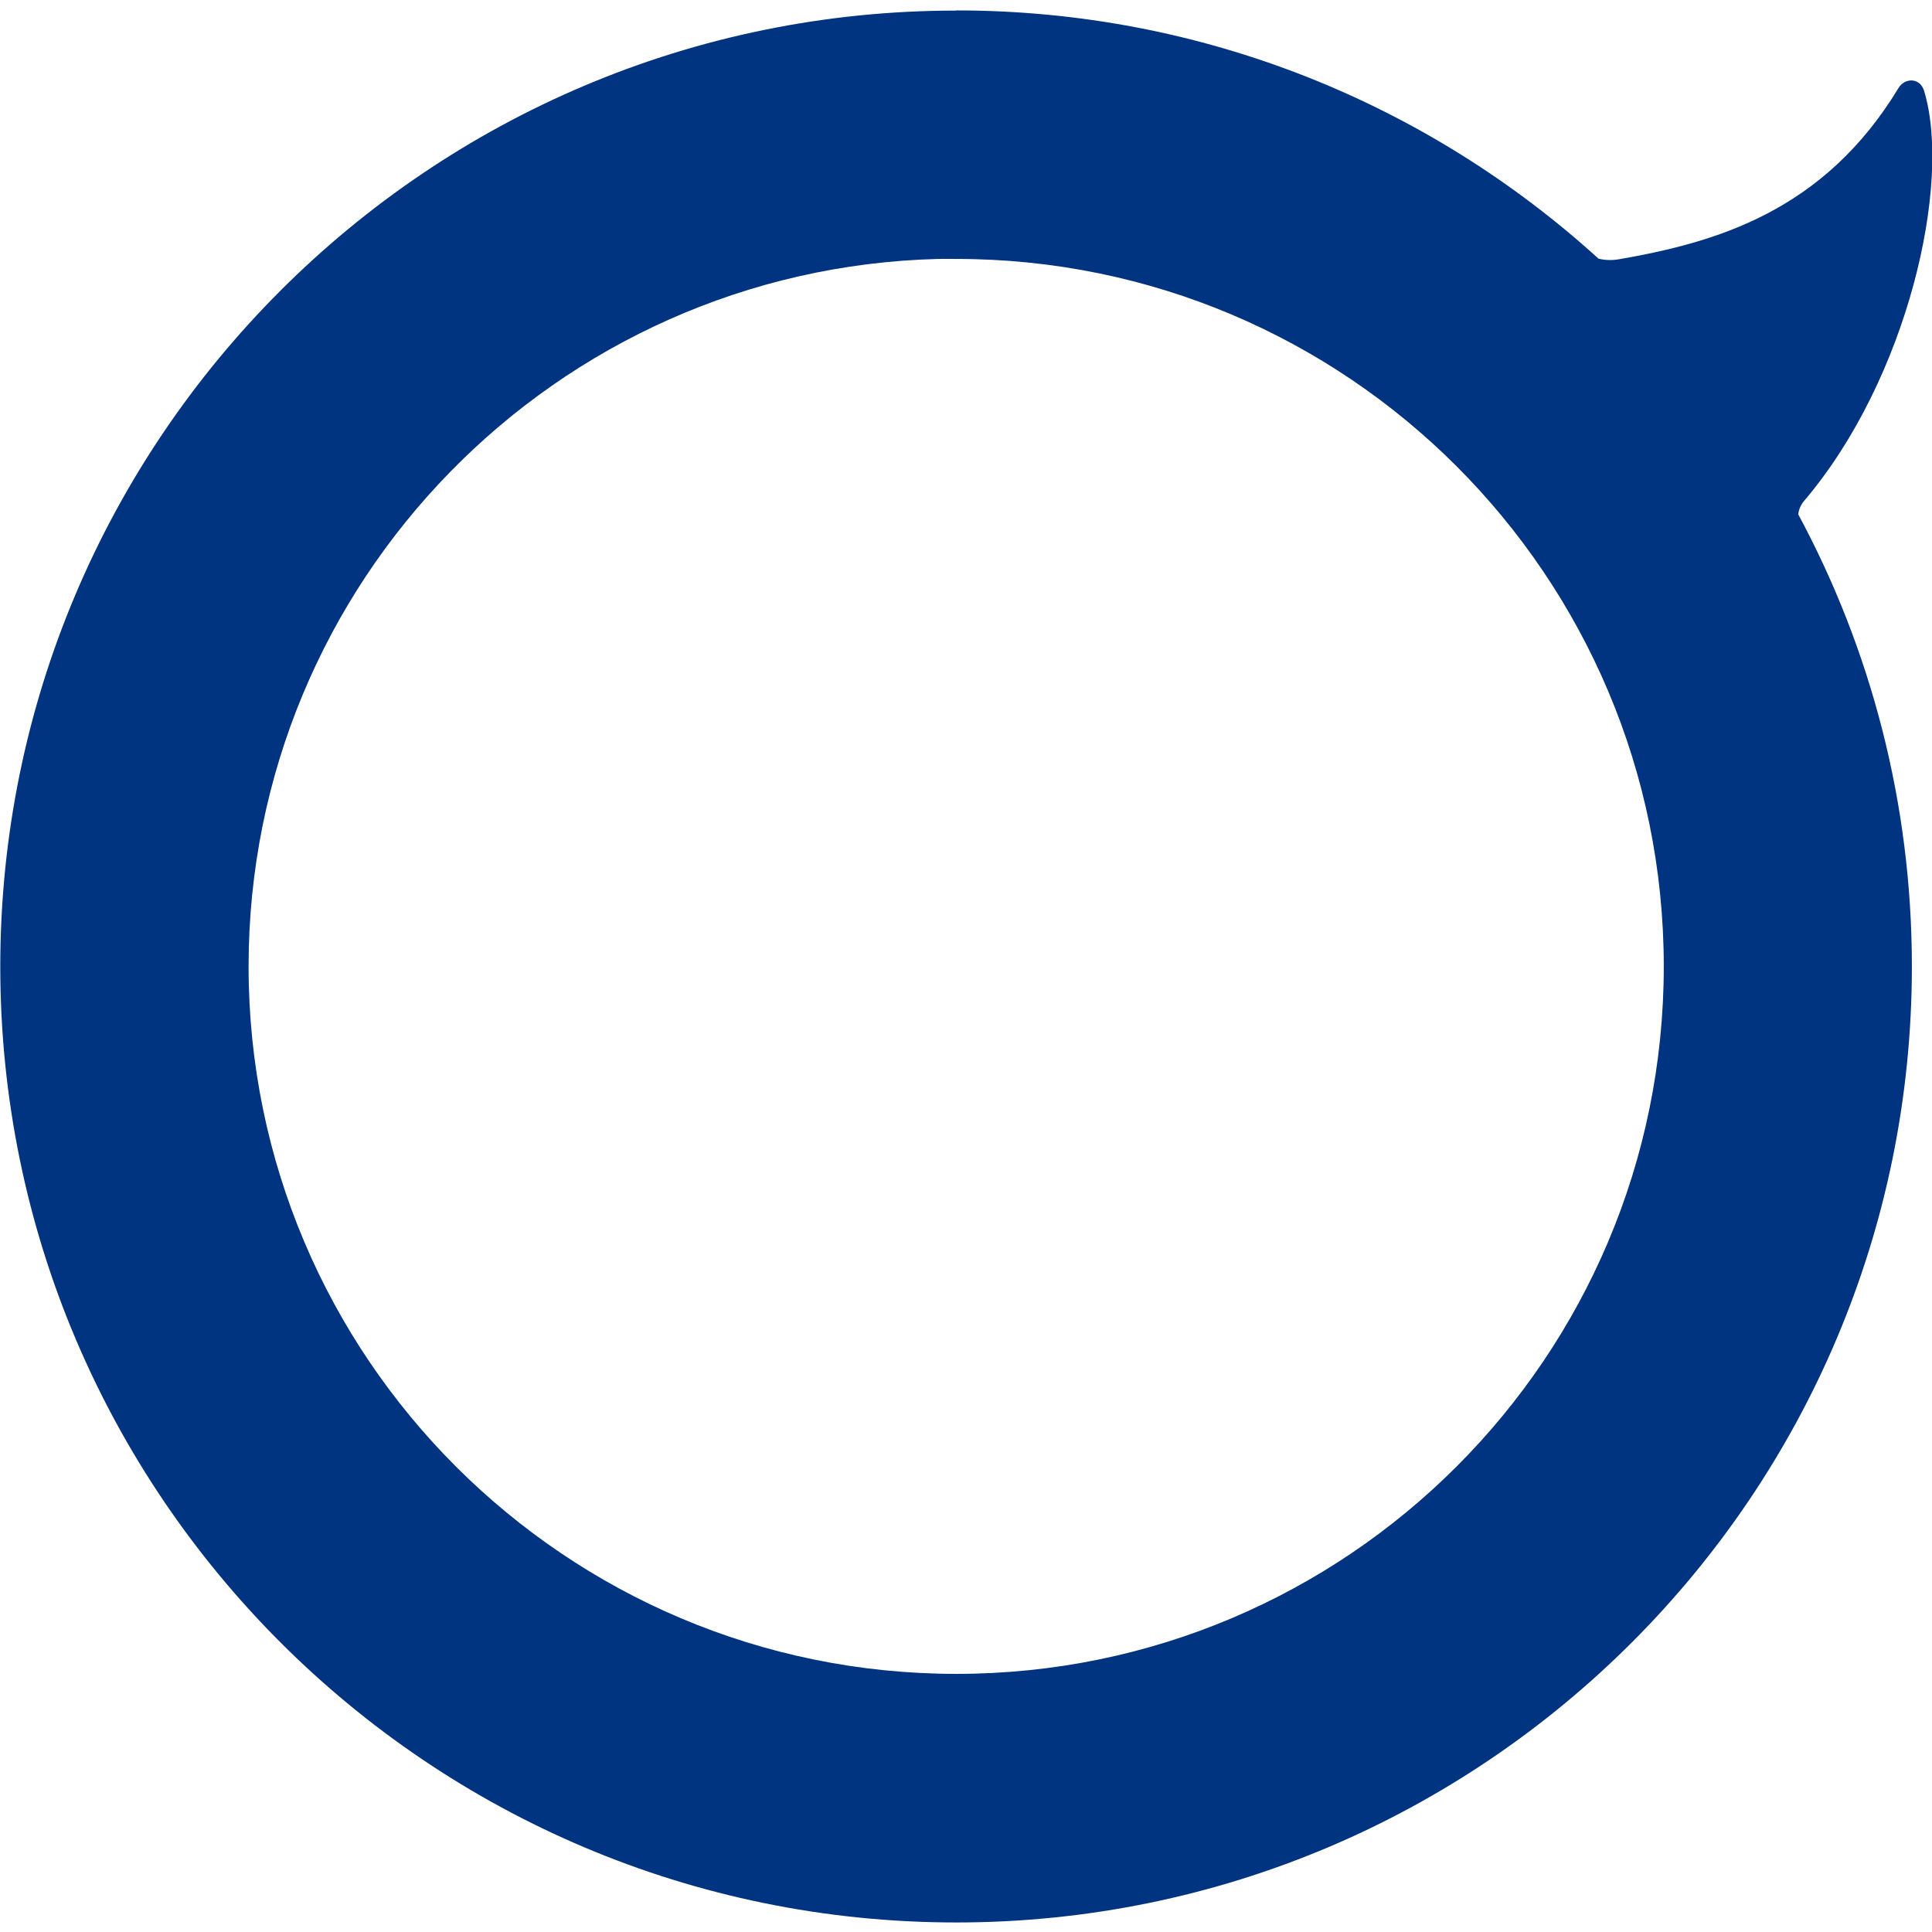 <?xml version="1.0" encoding="UTF-8" standalone="no"?>
<svg
   xmlns:dc="http://purl.org/dc/elements/1.1/"
   xmlns:cc="http://creativecommons.org/ns#"
   xmlns:rdf="http://www.w3.org/1999/02/22-rdf-syntax-ns#"
   xmlns:svg="http://www.w3.org/2000/svg"
   xmlns="http://www.w3.org/2000/svg"
   xmlns:sodipodi="http://sodipodi.sourceforge.net/DTD/sodipodi-0.dtd"
   xmlns:inkscape="http://www.inkscape.org/namespaces/inkscape"
   viewBox="0 0 48 48"
   id="svg2"
   version="1.1"
   inkscape:version="0.91 r13725"
   sodipodi:docname="oxygen.svg">
  <sodipodi:namedview
     pagecolor="#ffffff"
     bordercolor="#666666"
     borderopacity="1"
     objecttolerance="10"
     gridtolerance="10"
     guidetolerance="10"
     inkscape:pageopacity="0"
     inkscape:pageshadow="2"
     inkscape:window-width="1280"
     inkscape:window-height="694"
     id="namedview32"
     showgrid="false"
     inkscape:zoom="4.9166667"
     inkscape:cx="-9.1525424"
     inkscape:cy="24"
     inkscape:window-x="0"
     inkscape:window-y="0"
     inkscape:window-maximized="1"
     inkscape:current-layer="svg2" />
  <defs
     id="defs4">
    <linearGradient
       gradientUnits="userSpaceOnUse"
       y2="517.8"
       x2="0"
       y1="545.8"
       id="linearGradient6">
      <stop
         stop-color="#3889e9"
         id="stop8" />
      <stop
         offset="1"
         stop-color="#5ea5fb"
         id="stop10" />
    </linearGradient>
    <linearGradient
       y2="518.65"
       x2="0"
       y1="545.15"
       gradientUnits="userSpaceOnUse"
       id="0">
      <stop
         stop-color="#97a9b1"
         id="stop13" />
      <stop
         offset="1"
         stop-color="#cfdce1"
         id="stop15" />
    </linearGradient>
    <linearGradient
       id="1"
       y1="20.13"
       x2="0"
       y2="-6.125"
       gradientUnits="userSpaceOnUse"
       gradientTransform="matrix(1.696,0,0,1.696,-68.24,13.622)">
      <stop
         stop-color="#0c275c"
         id="stop18" />
      <stop
         offset="1"
         stop-color="#1072c0"
         id="stop20" />
    </linearGradient>
  </defs>
  <path
     inkscape:connector-curvature="0"
     style="fill:#003380;fill-rule:evenodd"
     id="path30"
     d="m 23.757,0.263 c -13.108,0 -23.75,10.642 -23.75,23.75 0,13.108 10.642,23.75 23.75,23.75 13.108,0 23.743,-10.64 23.743,-23.75 0,-4.063 -1.023,-7.888 -2.823,-11.234 0.019,-0.182 0.117,-0.302 0.161,-0.353 C 47.399,9.403 48.498,4.555 47.804,2.258 47.703,1.923 47.324,1.929 47.17,2.183 45.314,5.255 42.63,6.022 40.237,6.439 40.123,6.46 39.926,6.48 39.714,6.426 35.498,2.595 29.9,0.259 23.759,0.259 M 23.303,6.433 c 0.151,-0.003 0.304,0 0.456,0 9.704,0 17.577,7.873 17.577,17.577 0,9.704 -7.873,17.577 -17.577,17.577 -9.704,0 -17.583,-7.873 -17.583,-17.577 0,-9.553 7.632,-17.336 17.134,-17.577" />
</svg>
